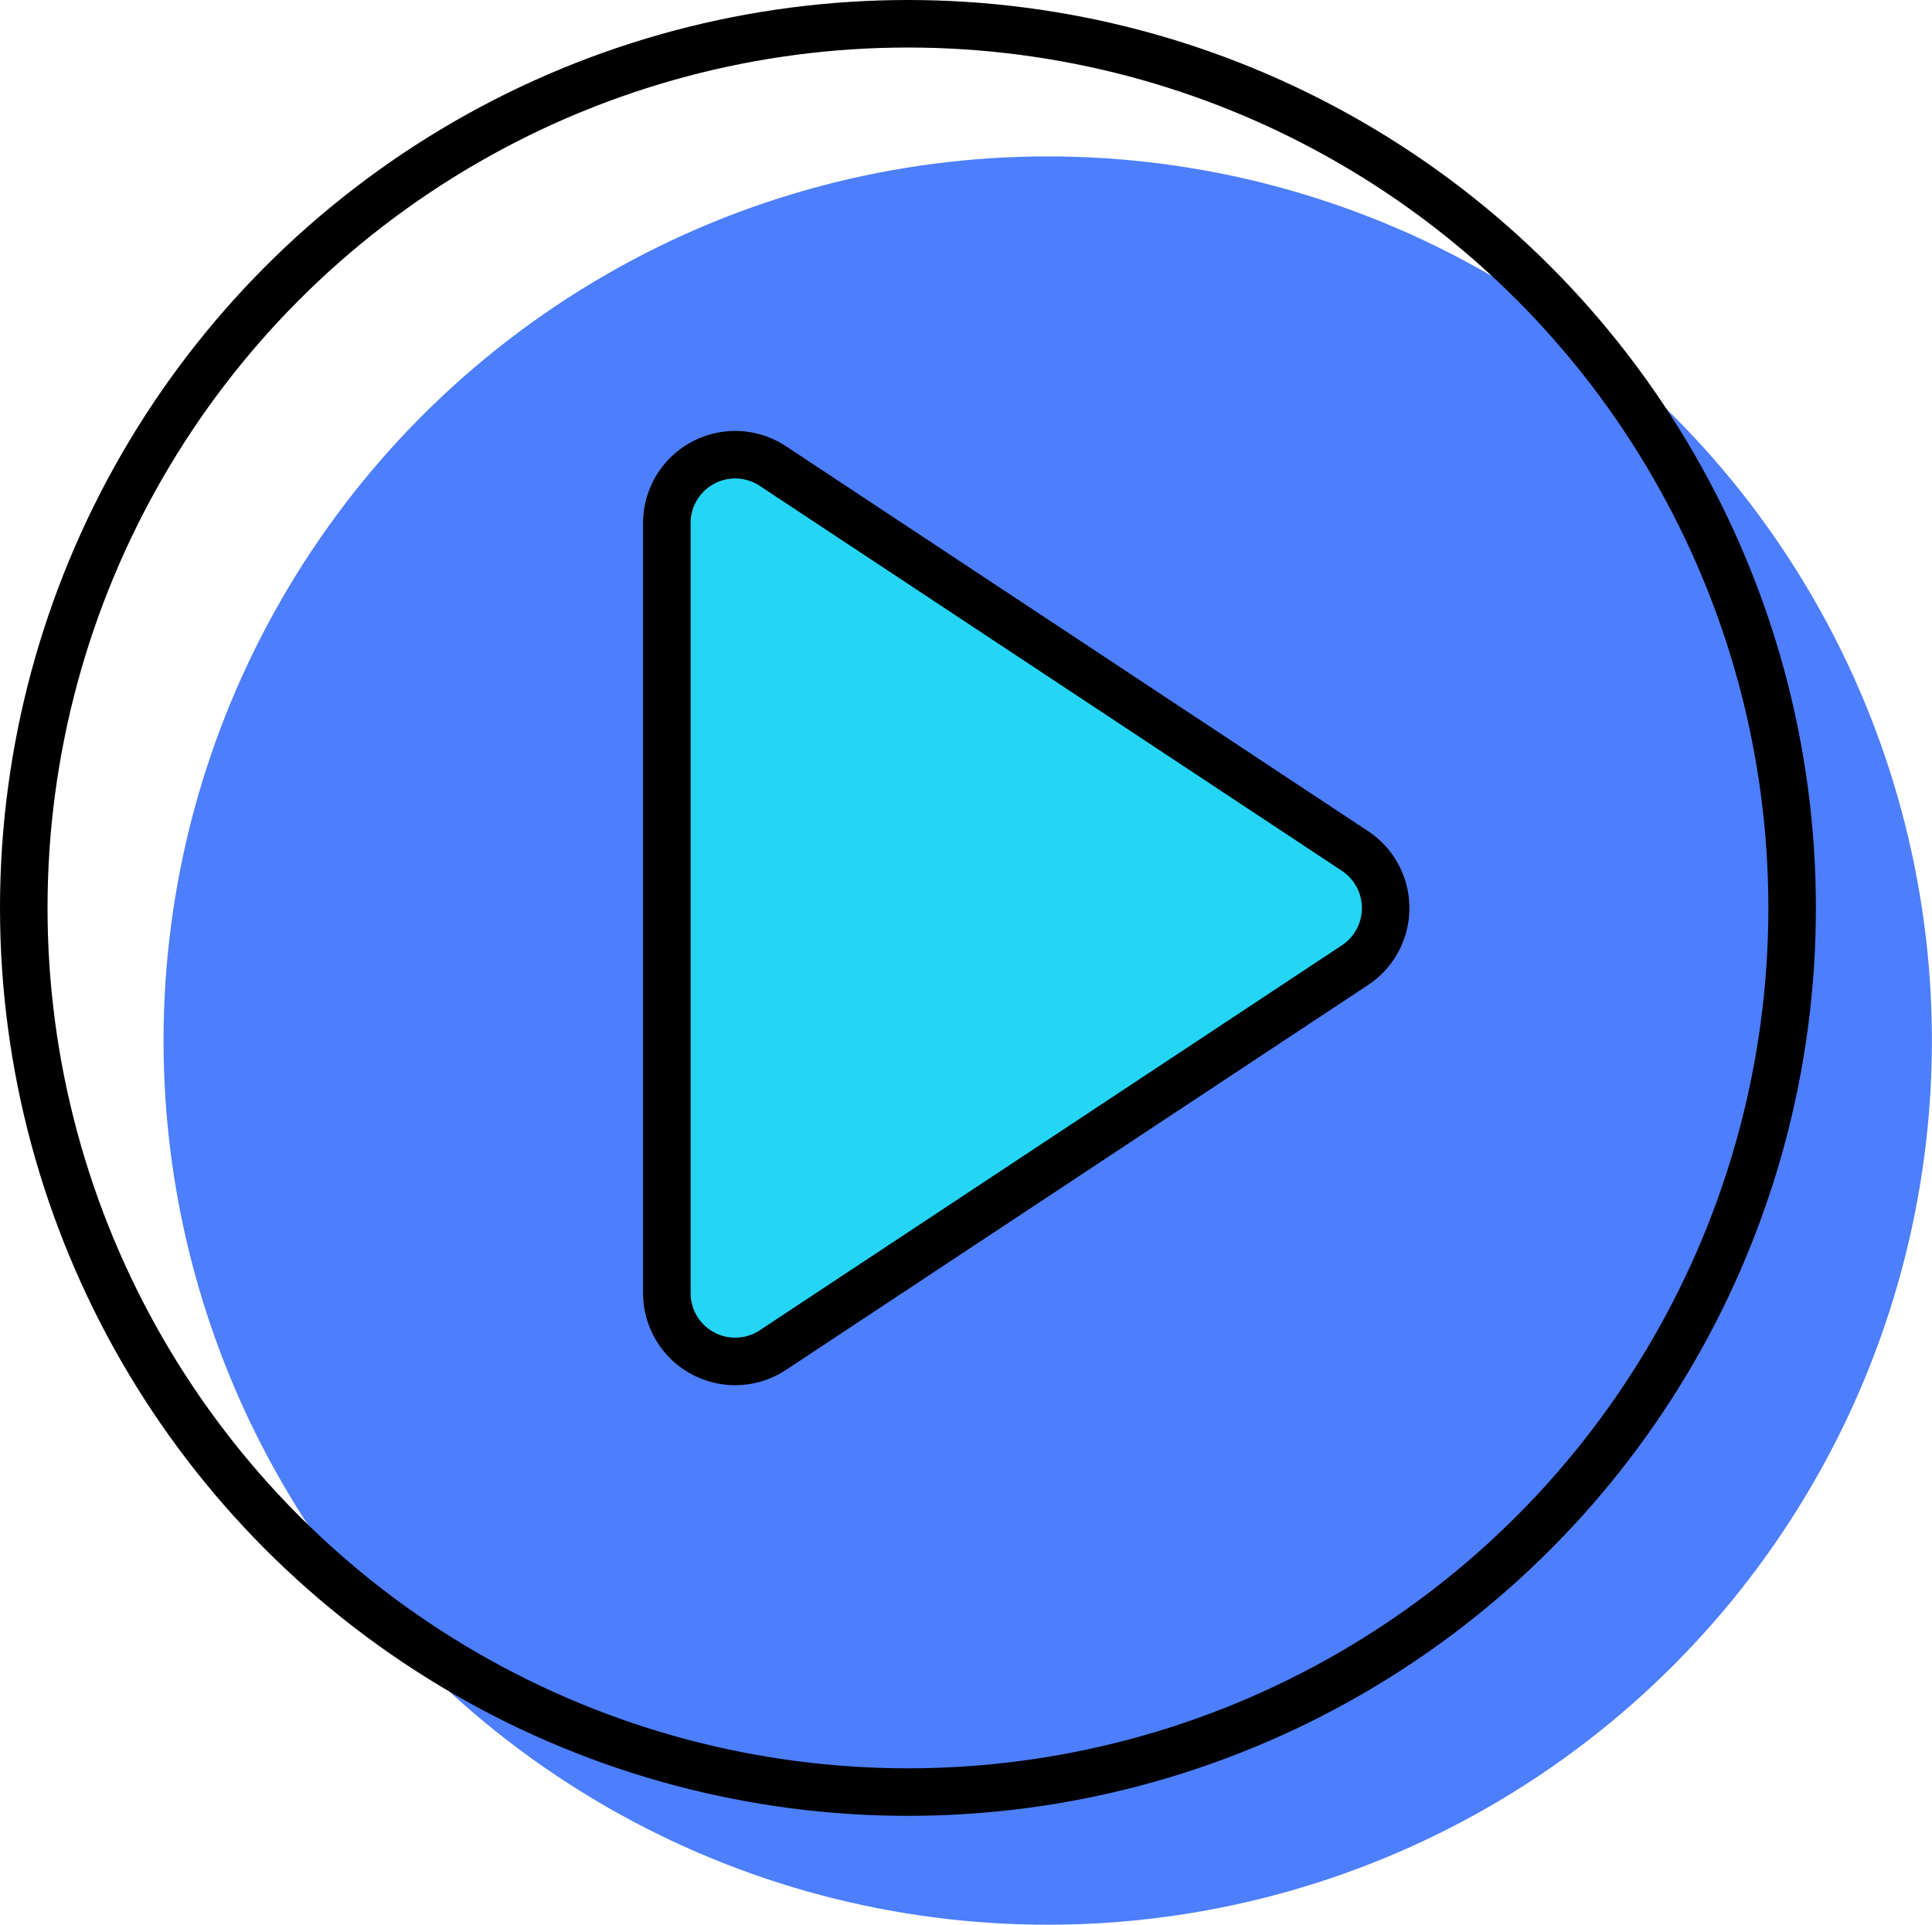 <svg xmlns="http://www.w3.org/2000/svg" viewBox="0 0 40.651 40.5" id="component-video-icon">
  <g transform="translate(-825.972 -1608.302)">
    <circle fill="#4d7efb" cx="18.604" cy="18.604" r="18.604" transform="translate(829.413 1611.593)"/>
    <g transform="translate(826.472 1608.802)">
      <circle fill="none" stroke="#000" stroke-linejoin="round" cx="18.604" cy="18.604" r="18.604"/>
      <path fill="#24d6f4" stroke="#000" stroke-linejoin="round" d="M585.781,413.911a1.438,1.438,0,0,0-2.232,1.2v16.2a1.438,1.438,0,0,0,2.232,1.2l12.249-8.1a1.441,1.441,0,0,0,0-2.4Z" transform="translate(-570.018 -404.604)"/>
    </g>
  </g>
</svg>
